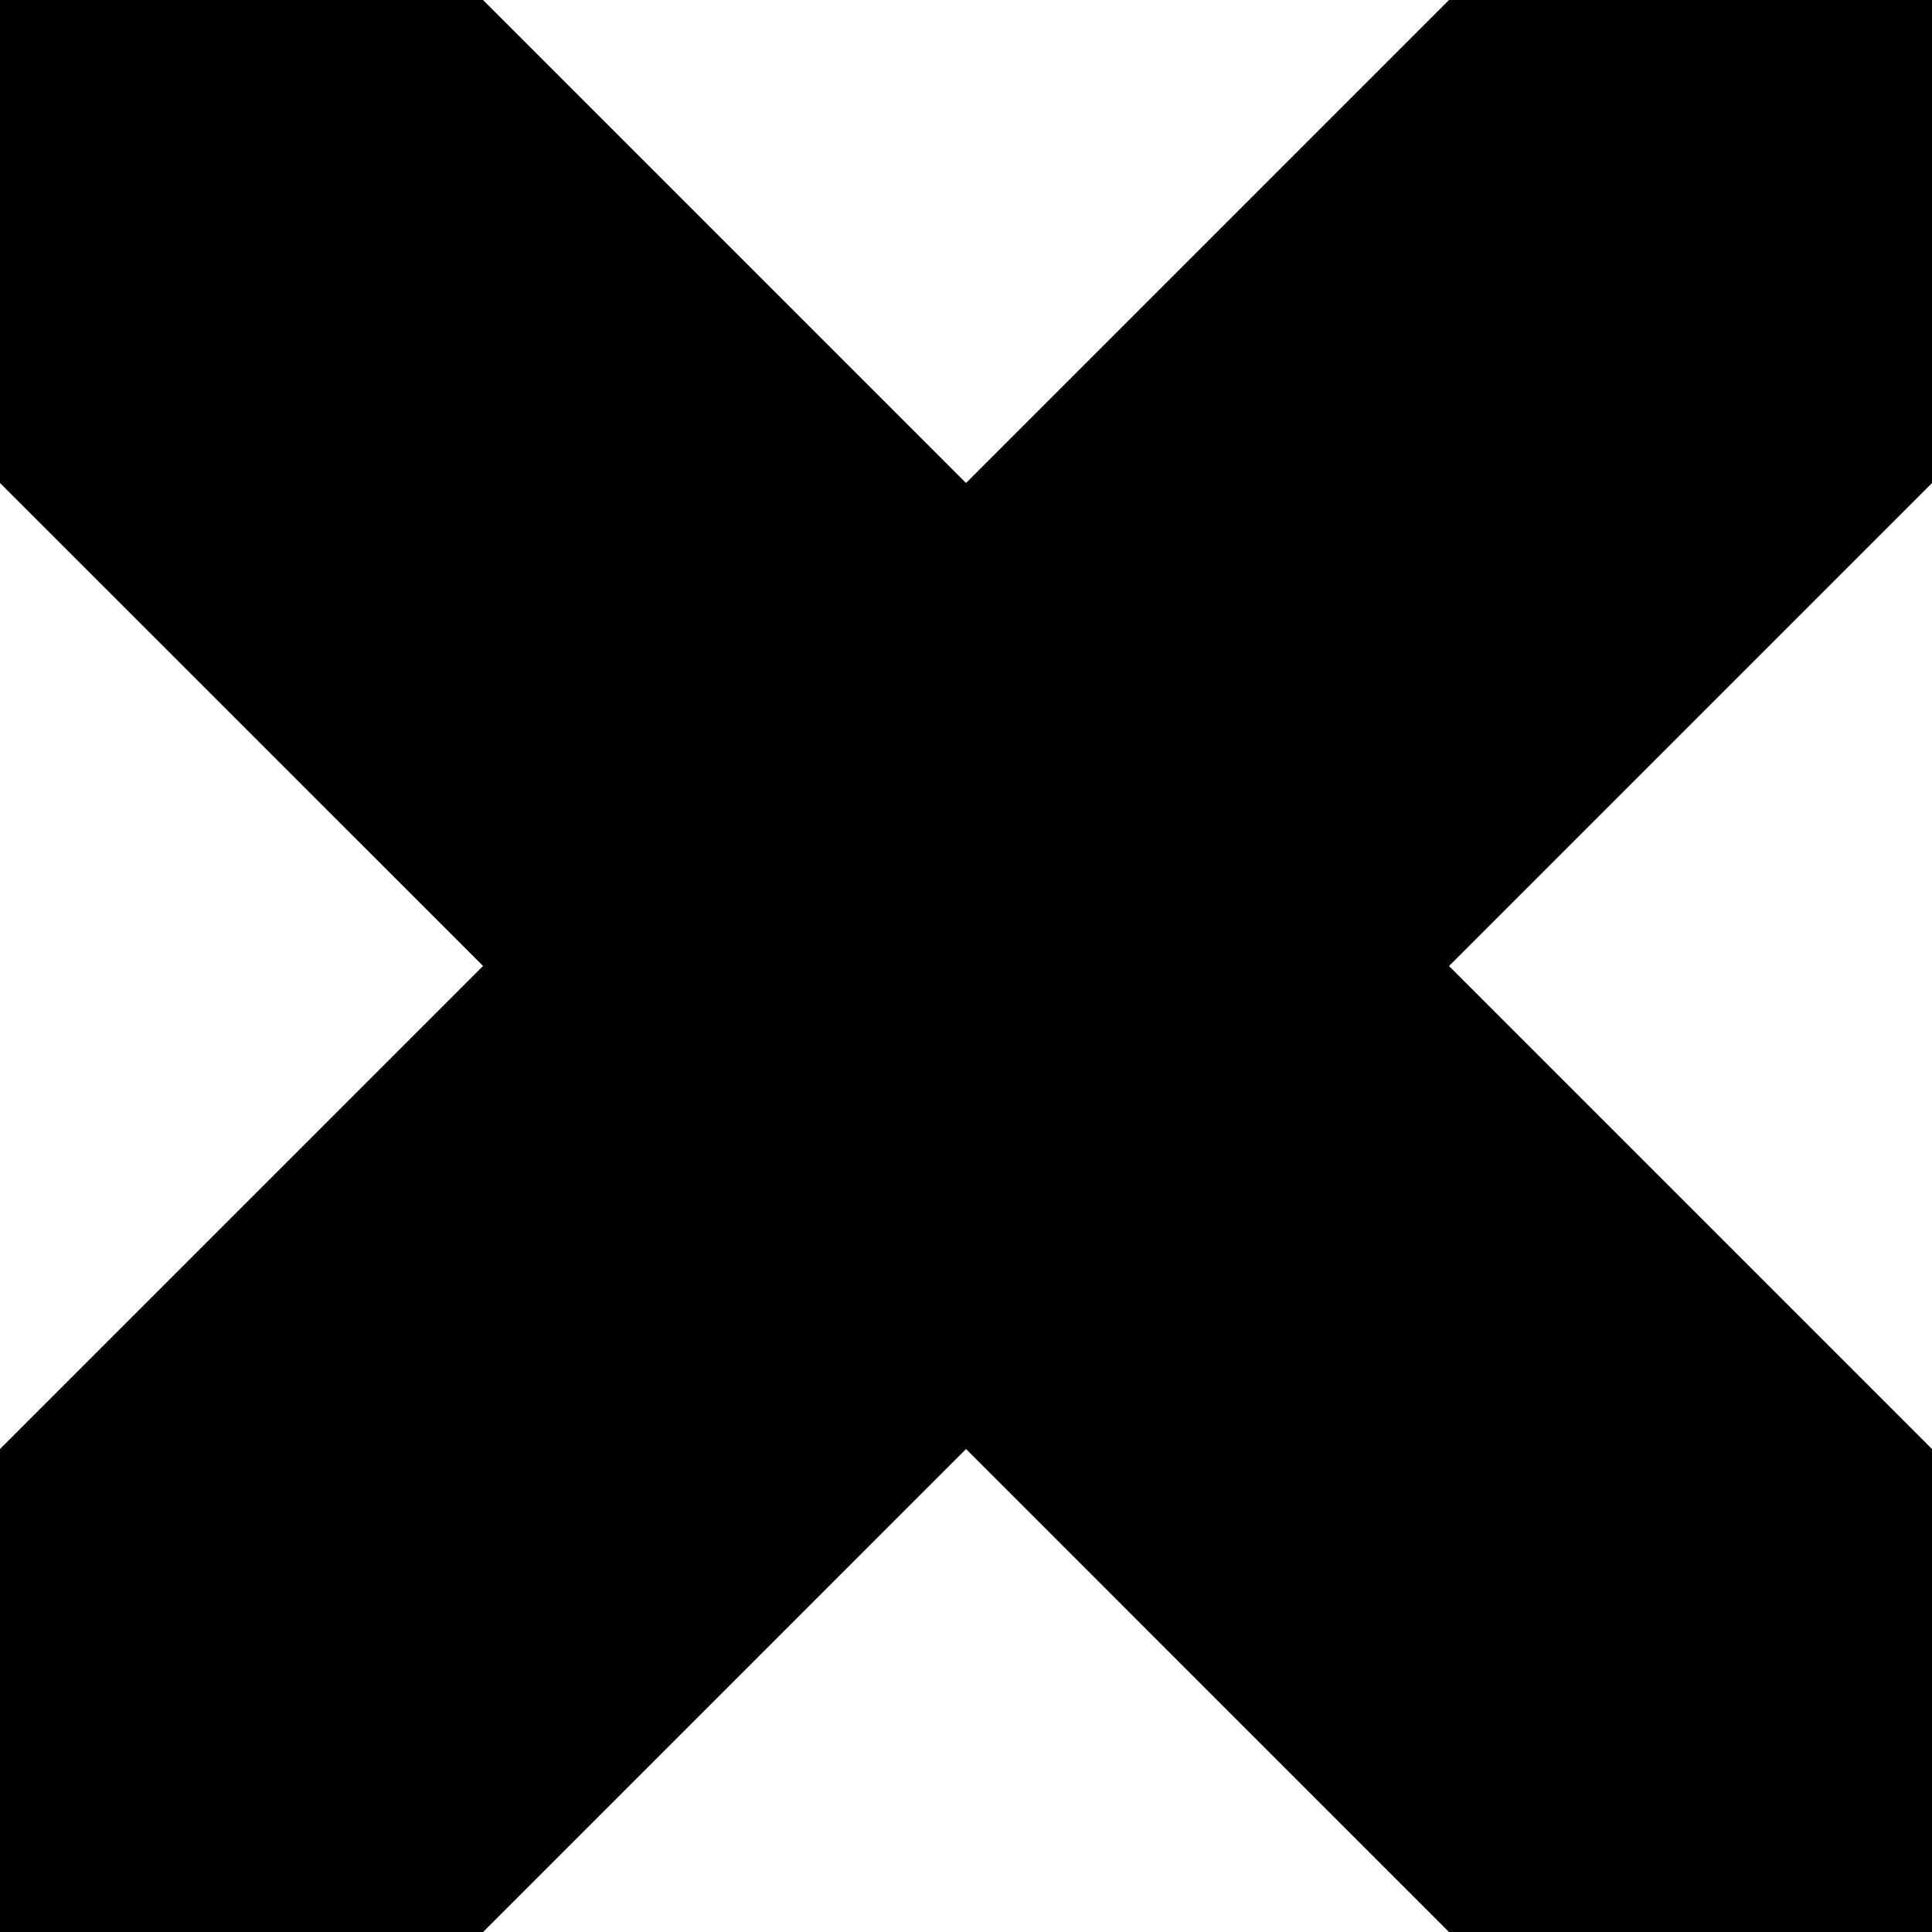 <svg xmlns="http://www.w3.org/2000/svg" viewBox="0 0 36.345 36.346">
    <path d="M40.173,31.653l-9.086-9.086H22v9.086l9.087,9.086L22,49.826v9.087h9.087l9.086-9.087,9.086,9.087h9.086V49.826L49.259,40.74l9.086-9.086V22.567H49.259Z" transform="translate(-22 -22.567)"/>
</svg>
